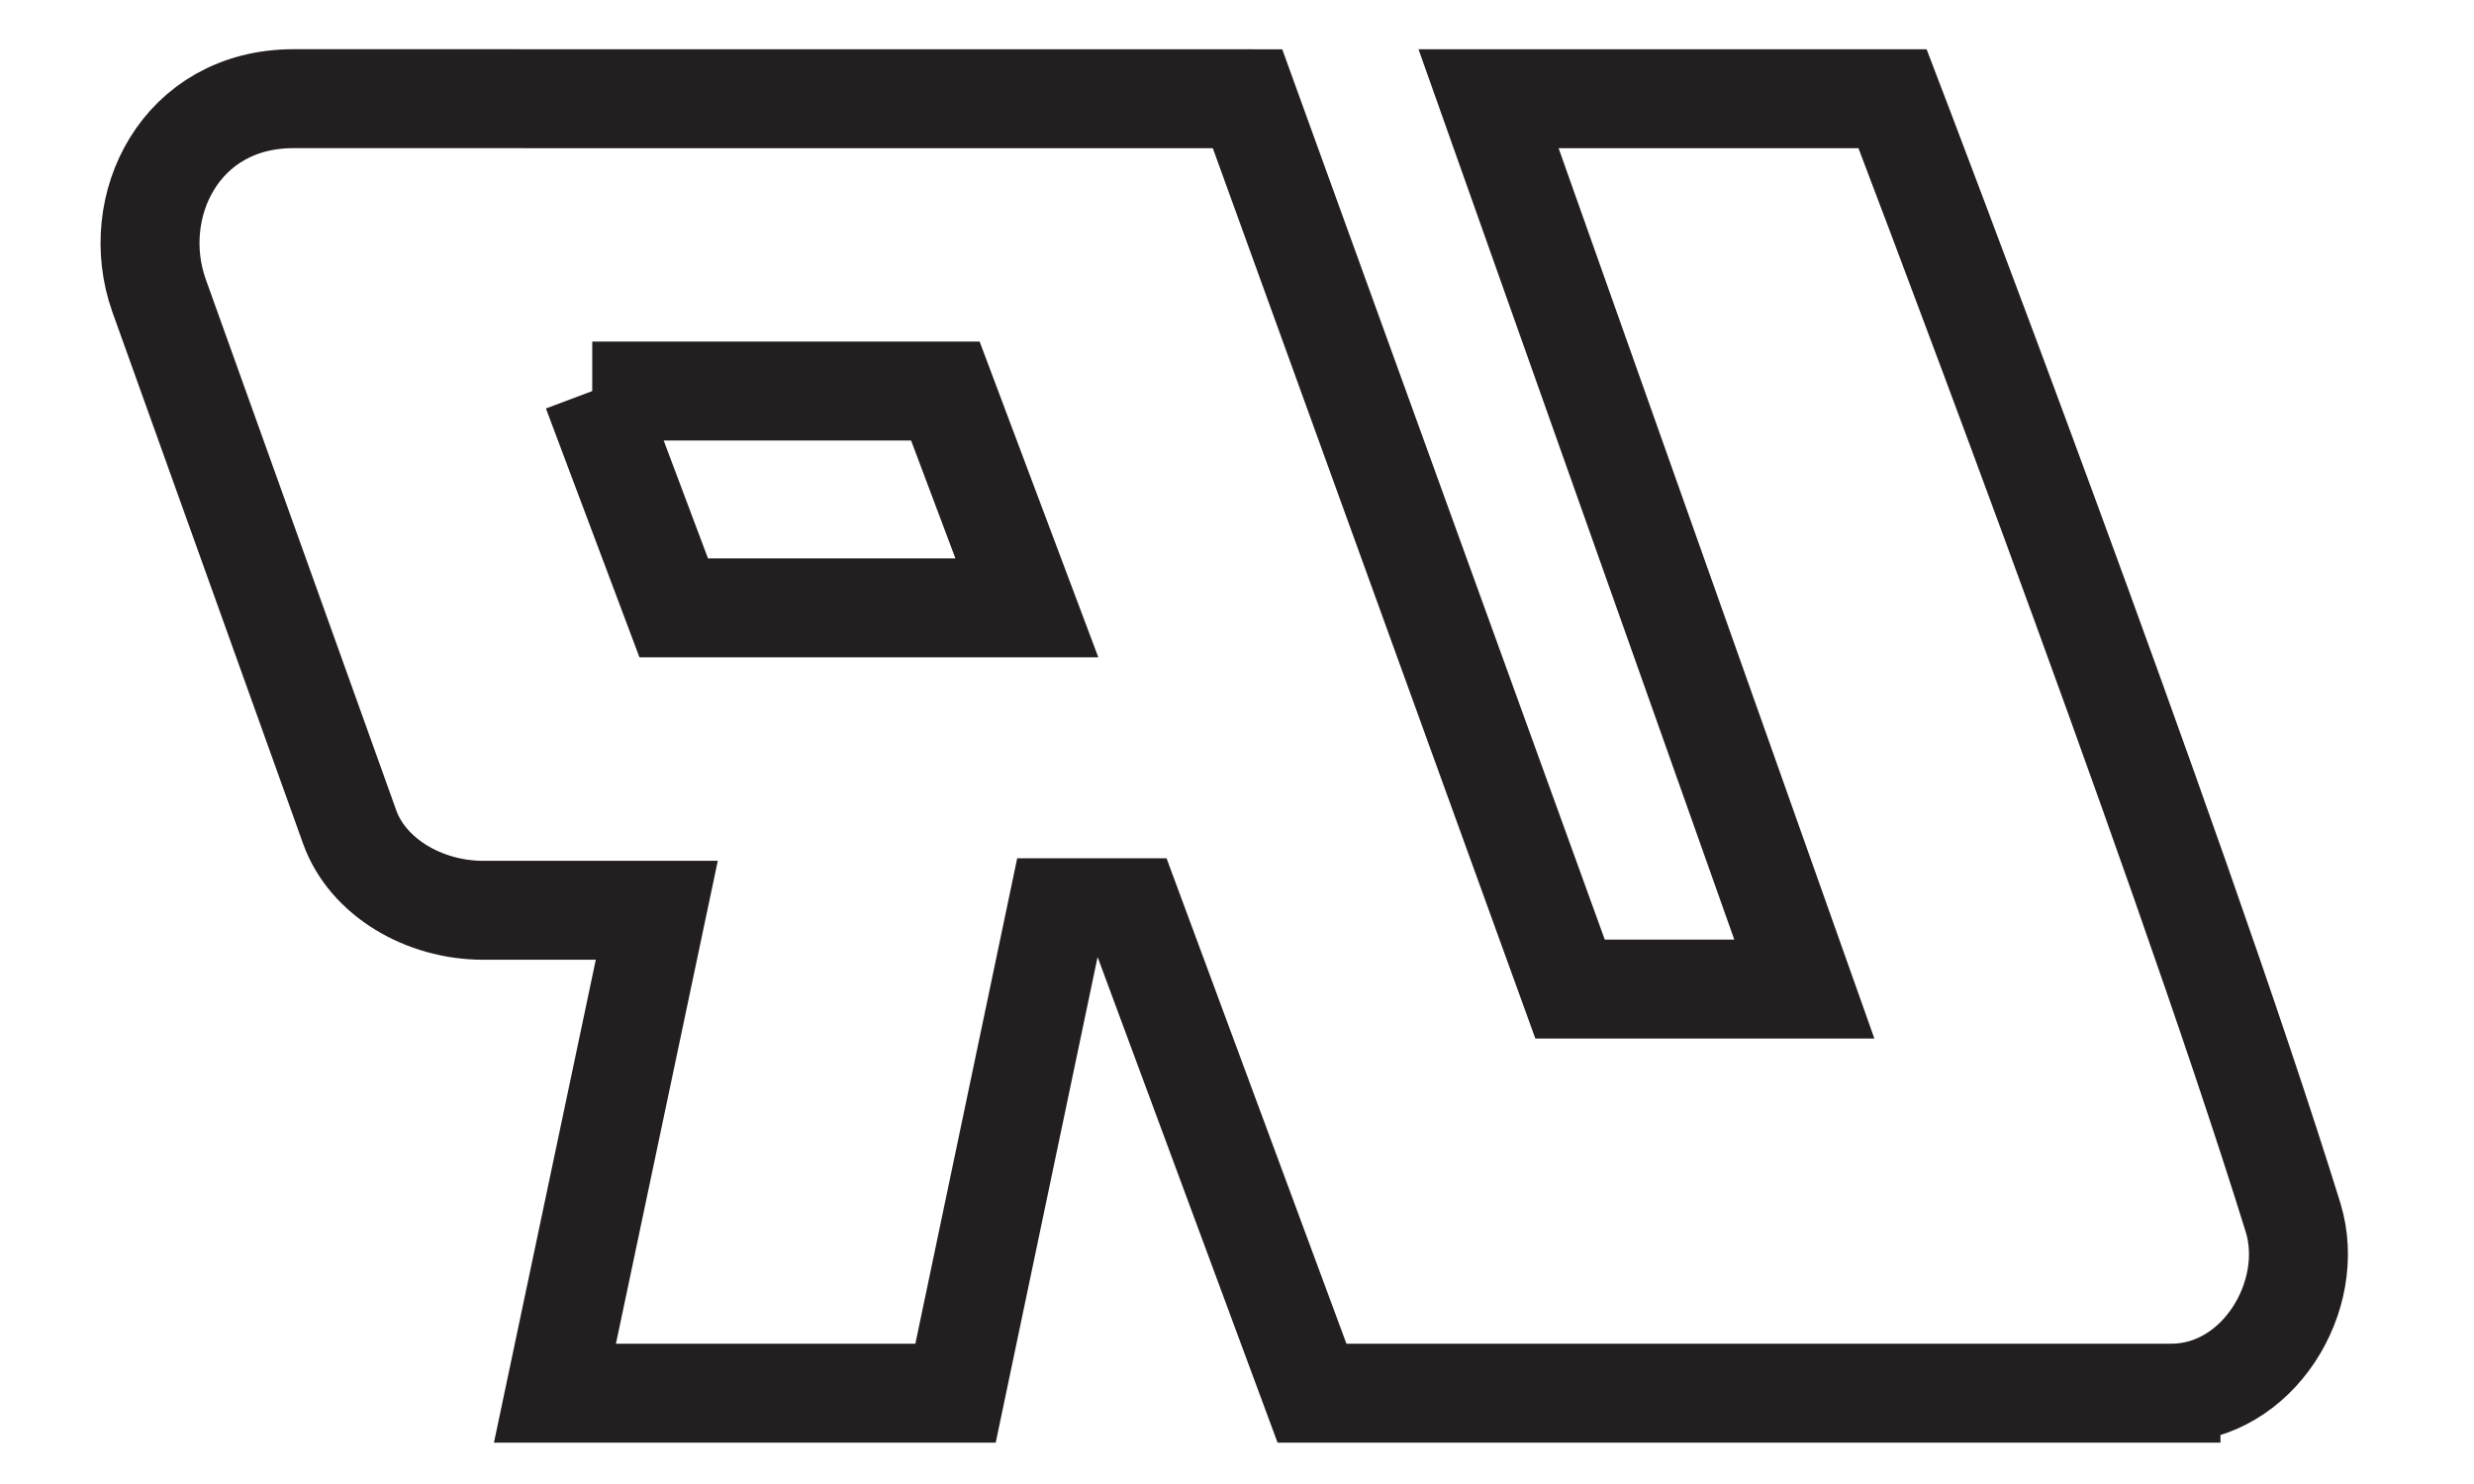 <?xml version="1.0" encoding="UTF-8" standalone="no"?>
<!-- Created with Inkscape (http://www.inkscape.org/) -->

<svg
   xmlns:dc="http://purl.org/dc/elements/1.1/"
   xmlns:cc="http://creativecommons.org/ns#"
   xmlns:rdf="http://www.w3.org/1999/02/22-rdf-syntax-ns#"
   xmlns:svg="http://www.w3.org/2000/svg"
   xmlns="http://www.w3.org/2000/svg"
   xmlns:sodipodi="http://sodipodi.sourceforge.net/DTD/sodipodi-0.dtd"
   xmlns:inkscape="http://www.inkscape.org/namespaces/inkscape"
   id="svg2"
   version="1.1"
   inkscape:version="0.48.4 r9939"
   width="500"
   height="300"
   xml:space="preserve"
   sodipodi:docname="RU-Fun-Saf.eps"><defs
     id="defs6" /><sodipodi:namedview
     pagecolor="#ffffff"
     bordercolor="#666666"
     borderopacity="1"
     objecttolerance="10"
     gridtolerance="10"
     guidetolerance="10"
     inkscape:pageopacity="0"
     inkscape:pageshadow="2"
     inkscape:window-width="1598"
     inkscape:window-height="822"
     id="namedview4"
     showgrid="false"
     inkscape:zoom="1.4160885"
     inkscape:cx="341.86799"
     inkscape:cy="65.083503"
     inkscape:window-x="0"
     inkscape:window-y="28"
     inkscape:window-maximized="1"
     inkscape:current-layer="g10" /><g
     id="g10"
     inkscape:groupmode="layer"
     inkscape:label="ink_ext_XXXXXX"
     transform="matrix(1.25,0,0,-1.25,0,300)"><path
       sodipodi:nodetypes="sccccccsscccccccccsccccc"
       inkscape:connector-curvature="0"
       id="path48"
       style="fill:none;stroke:#231f20;stroke-width:16;stroke-miterlimit:4;stroke-dasharray:none"
       d="m 351.006,14.691 -138.879,0 -29.086,78.504 -12.083,0 -16.465,-78.504 -64.767,0 16.465,78.093 -28.065,0 c -9.601,0 -18.691,5.382 -21.584,13.45 l -30.859,86.05 c -5.035,14.342 3.474,31.756 21.768,31.756 l 154.252,-0.014 52.145,-143.984 37.879,0 -51.053,143.984 65.32,0 c 0,0 45.565,-119.052 64.767,-180.977 3.838,-12.585 -5.646,-28.36 -19.698,-28.358 -0.019,0 -0.039,0 -0.057,0 z M 95.754,176.754 l 13.175,-35.054 57.095,0 -13.175,35.054 -57.095,0" /></g></svg>